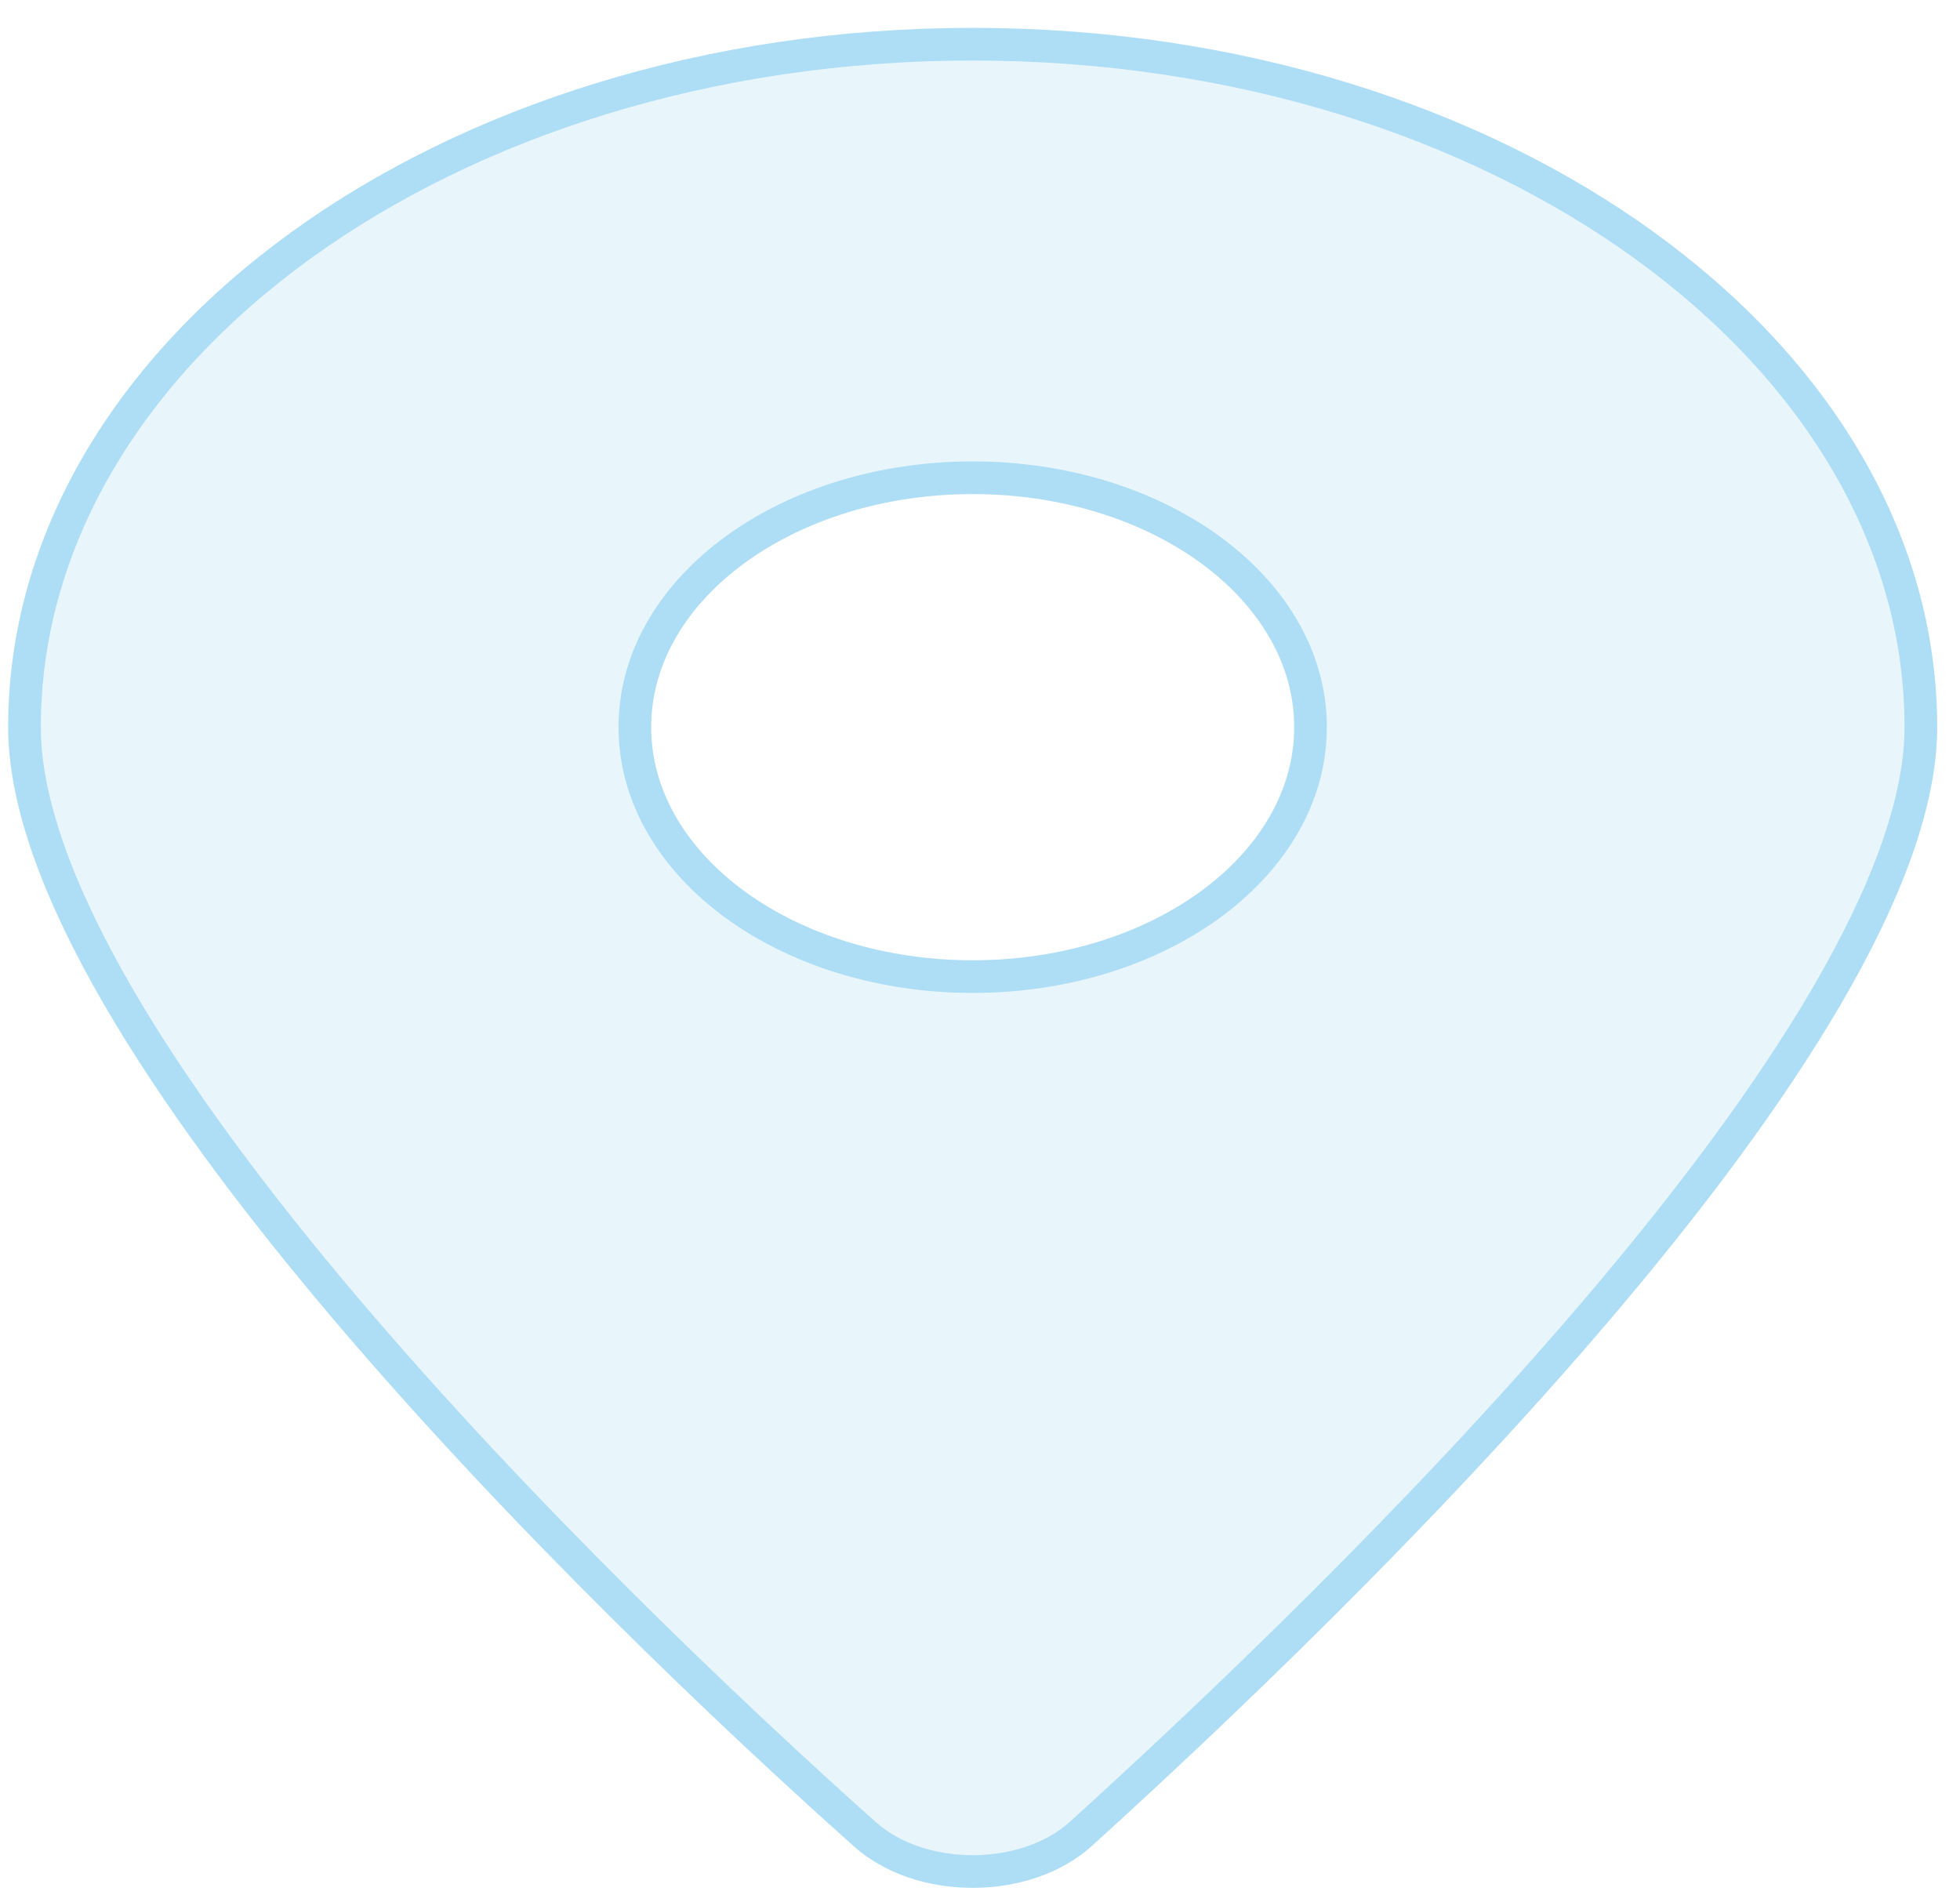 <svg width="60" height="58" viewBox="0 0 60 58" fill="none" xmlns="http://www.w3.org/2000/svg">
    <path d="M26.131 56.51C18.104 49.352 0.25 32.004 0.25 22.259C0.25 10.437 13.469 0.853 29.776 0.853C46.077 0.853 59.302 10.437 59.302 22.259C59.302 32.004 41.31 49.352 33.421 56.51C31.529 58.216 28.023 58.216 26.131 56.51ZM29.776 29.395C35.205 29.395 39.618 26.195 39.618 22.259C39.618 18.324 35.205 15.124 29.776 15.124C24.348 15.124 19.934 18.324 19.934 22.259C19.934 26.195 24.348 29.395 29.776 29.395Z" fill="#1CA0E3" fill-opacity="0.1"/>
    <path d="M26.466 56.139L26.464 56.137C22.459 52.566 16.008 46.456 10.562 40.031C7.839 36.818 5.377 33.538 3.598 30.465C1.812 27.379 0.75 24.561 0.75 22.259C0.75 16.548 3.942 11.333 9.191 7.527C14.44 3.722 21.716 1.353 29.776 1.353C37.833 1.353 45.109 3.722 50.359 7.527C55.609 11.333 58.802 16.548 58.802 22.259C58.802 24.56 57.733 27.377 55.936 30.464C54.146 33.537 51.671 36.818 48.939 40.031C43.476 46.456 37.024 52.566 33.085 56.139C32.251 56.892 31.03 57.289 29.776 57.289C28.522 57.289 27.301 56.892 26.466 56.139ZM29.776 29.895C32.585 29.895 35.15 29.068 37.026 27.708C38.902 26.348 40.118 24.428 40.118 22.259C40.118 20.091 38.902 18.17 37.026 16.811C35.15 15.451 32.585 14.624 29.776 14.624C26.968 14.624 24.402 15.451 22.526 16.811C20.651 18.17 19.434 20.091 19.434 22.259C19.434 24.428 20.651 26.348 22.526 27.708C24.402 29.068 26.968 29.895 29.776 29.895Z" stroke="#1CA0E3" stroke-opacity="0.28"/>
</svg>
